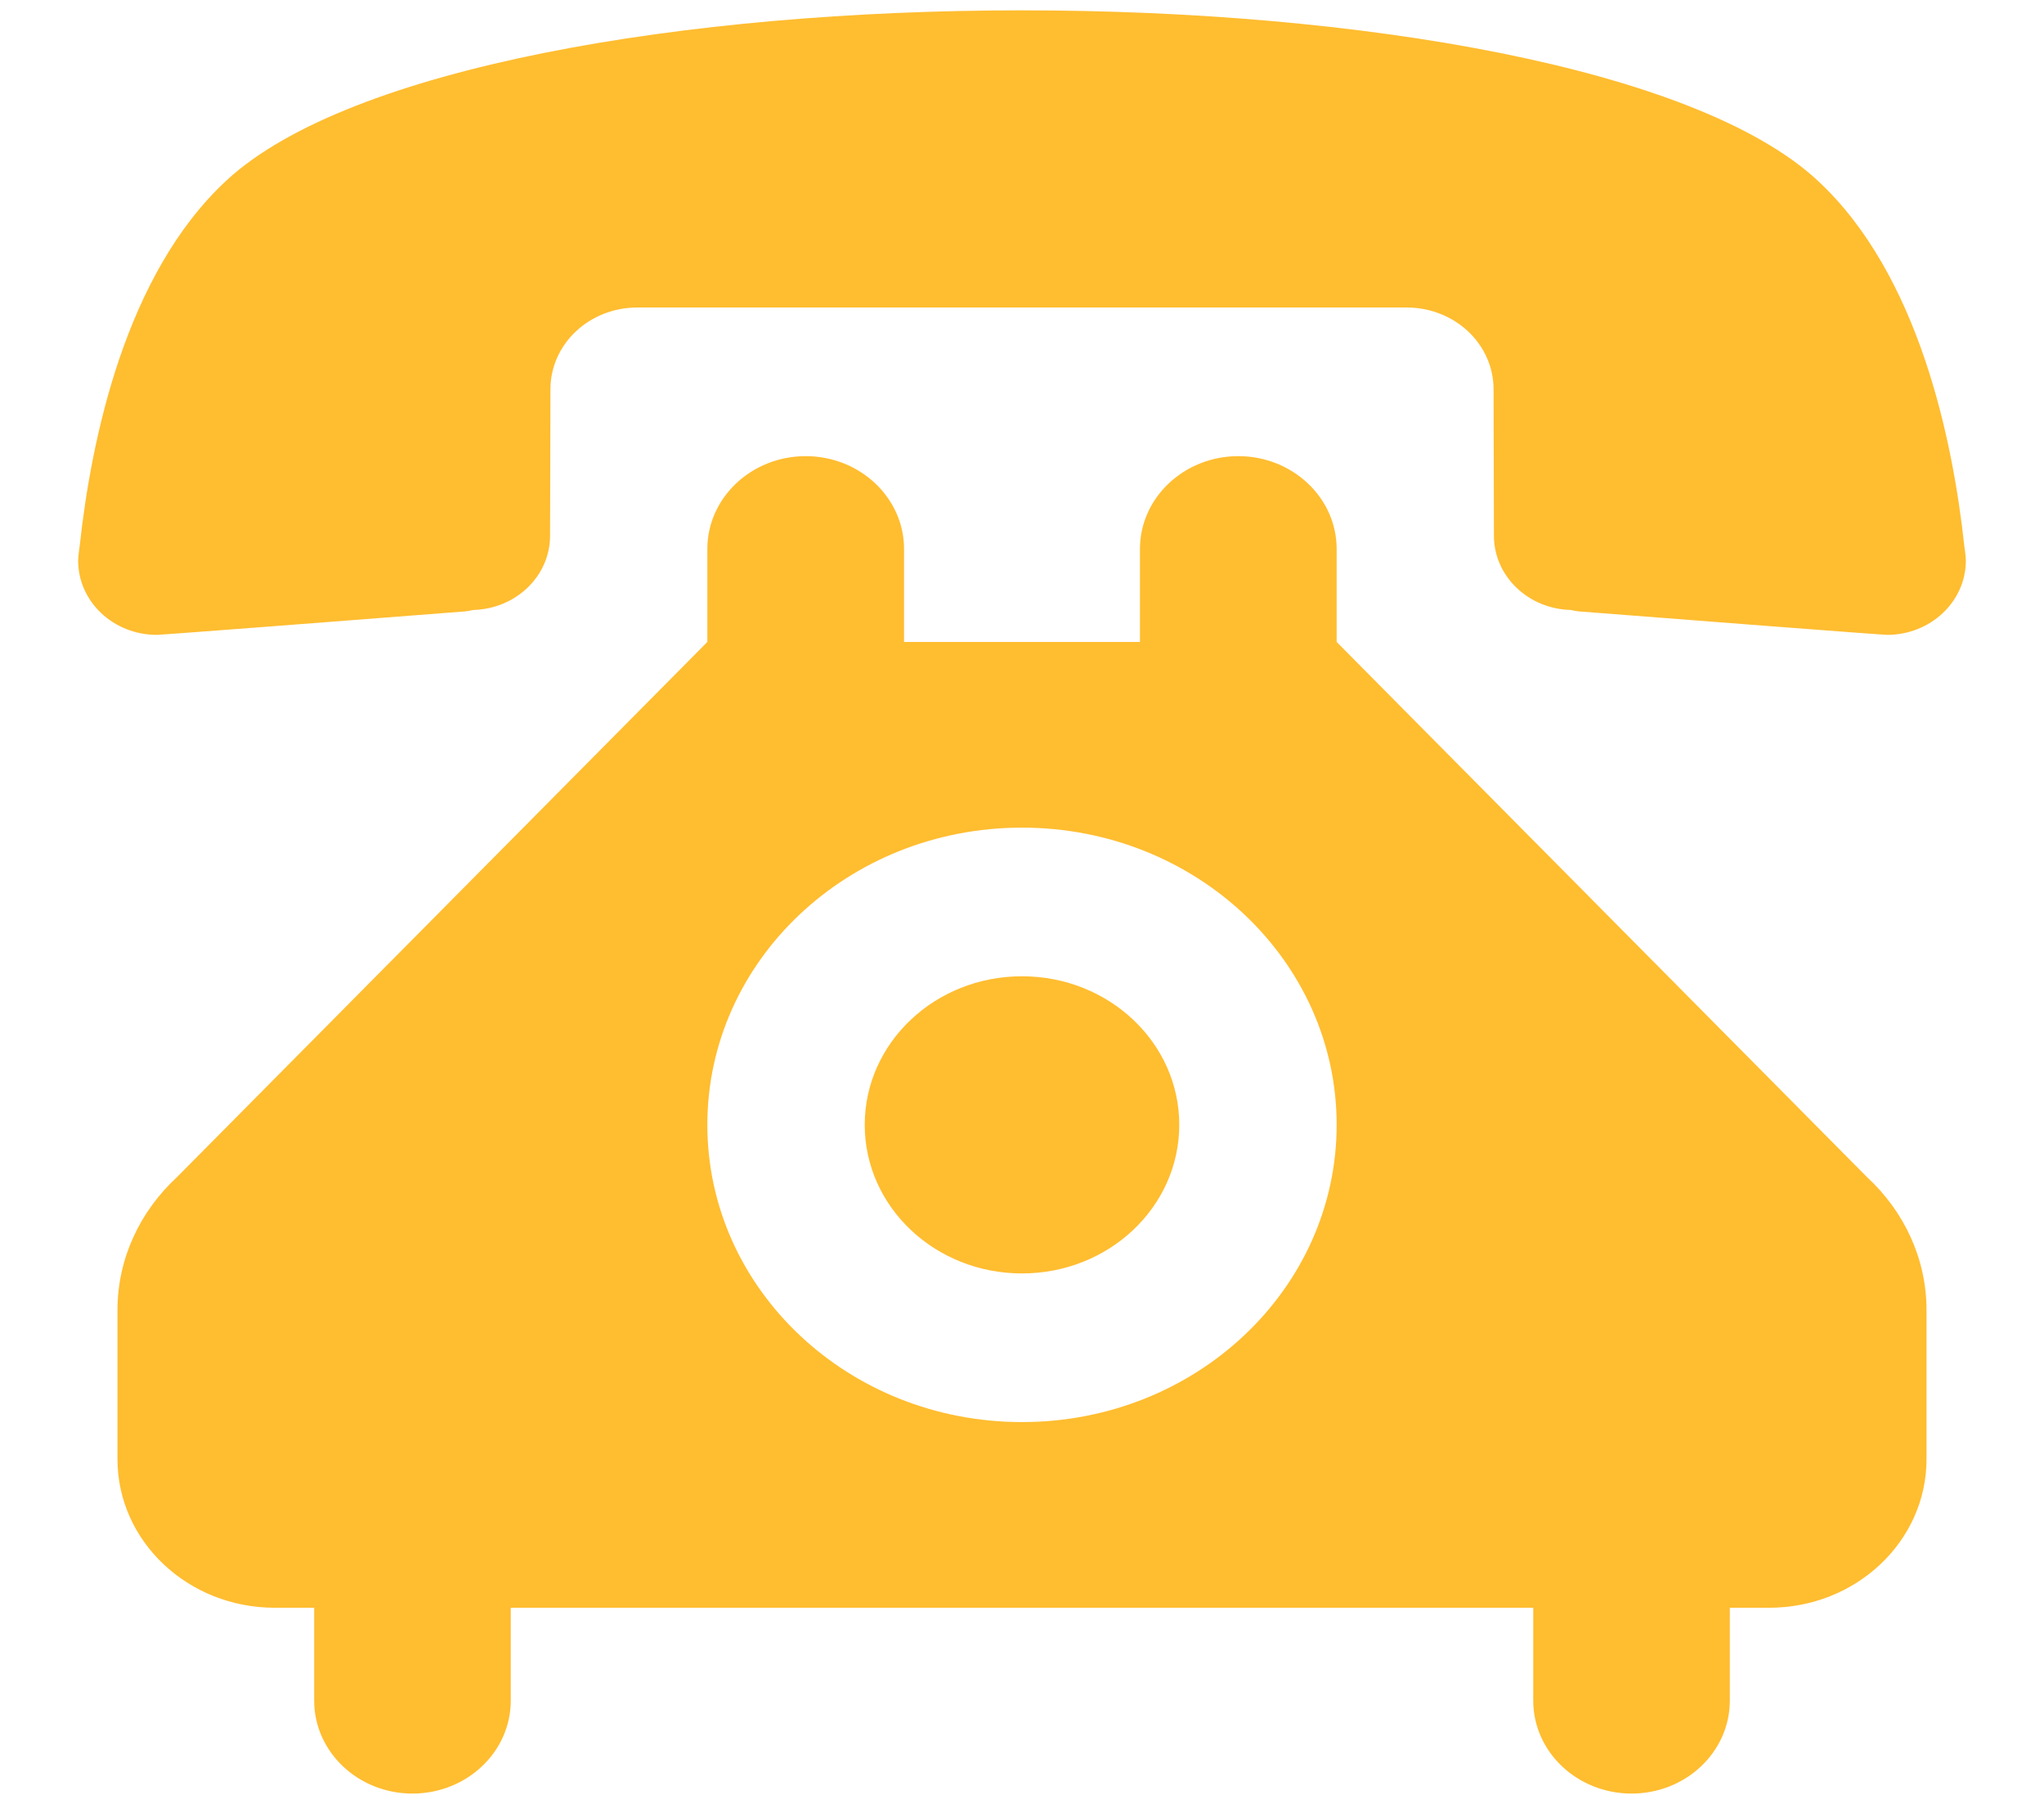 <svg width="17" height="15" viewBox="0 0 17 15" fill="none" xmlns="http://www.w3.org/2000/svg">
<path fill-rule="evenodd" clip-rule="evenodd" d="M8.5 0.086C5.704 0.086 2.9 0.559 1.883 1.501C1.039 2.283 0.758 3.663 0.663 4.538C0.663 4.538 0.65 4.624 0.65 4.661C0.65 5.004 0.944 5.279 1.304 5.279C1.347 5.279 2.92 5.158 3.869 5.084C3.891 5.081 3.914 5.078 3.937 5.072C4.29 5.063 4.575 4.791 4.575 4.454L4.578 3.237C4.578 2.86 4.902 2.557 5.301 2.557H11.699C12.098 2.557 12.422 2.86 12.422 3.237L12.425 4.454C12.425 4.791 12.71 5.063 13.063 5.072C13.085 5.078 13.108 5.081 13.132 5.084C14.08 5.158 15.653 5.279 15.696 5.279C16.055 5.279 16.35 5.004 16.35 4.661C16.35 4.624 16.337 4.538 16.337 4.538C16.242 3.663 15.961 2.283 15.117 1.501C14.1 0.559 11.296 0.086 8.5 0.086ZM8.5 8.118C7.777 8.118 7.192 8.671 7.192 9.353C7.192 10.036 7.777 10.589 8.5 10.589C9.223 10.589 9.808 10.036 9.808 9.353C9.808 8.671 9.223 8.118 8.5 8.118ZM7.519 5.338V4.565C7.519 4.139 7.152 3.793 6.701 3.793C6.25 3.793 5.883 4.139 5.883 4.565V5.338L1.471 9.789C1.167 10.07 0.977 10.462 0.977 10.895V12.133C0.977 12.816 1.563 13.369 2.285 13.369H2.613V14.141C2.613 14.568 2.979 14.914 3.43 14.914C3.882 14.914 4.248 14.568 4.248 14.141V13.369H12.752V14.141C12.752 14.568 13.118 14.914 13.57 14.914C14.021 14.914 14.387 14.568 14.387 14.141V13.369H14.714C15.437 13.369 16.023 12.816 16.023 12.133V10.895C16.023 10.462 15.833 10.07 15.529 9.789L11.117 5.338V4.565C11.117 4.139 10.75 3.793 10.299 3.793C9.848 3.793 9.481 4.139 9.481 4.565V5.338H7.519ZM8.5 6.882C9.946 6.882 11.117 7.988 11.117 9.353C11.117 10.719 9.946 11.825 8.5 11.825C7.054 11.825 5.883 10.719 5.883 9.353C5.883 7.988 7.054 6.882 8.5 6.882Z" fill="#FFBD30"/>
</svg>
